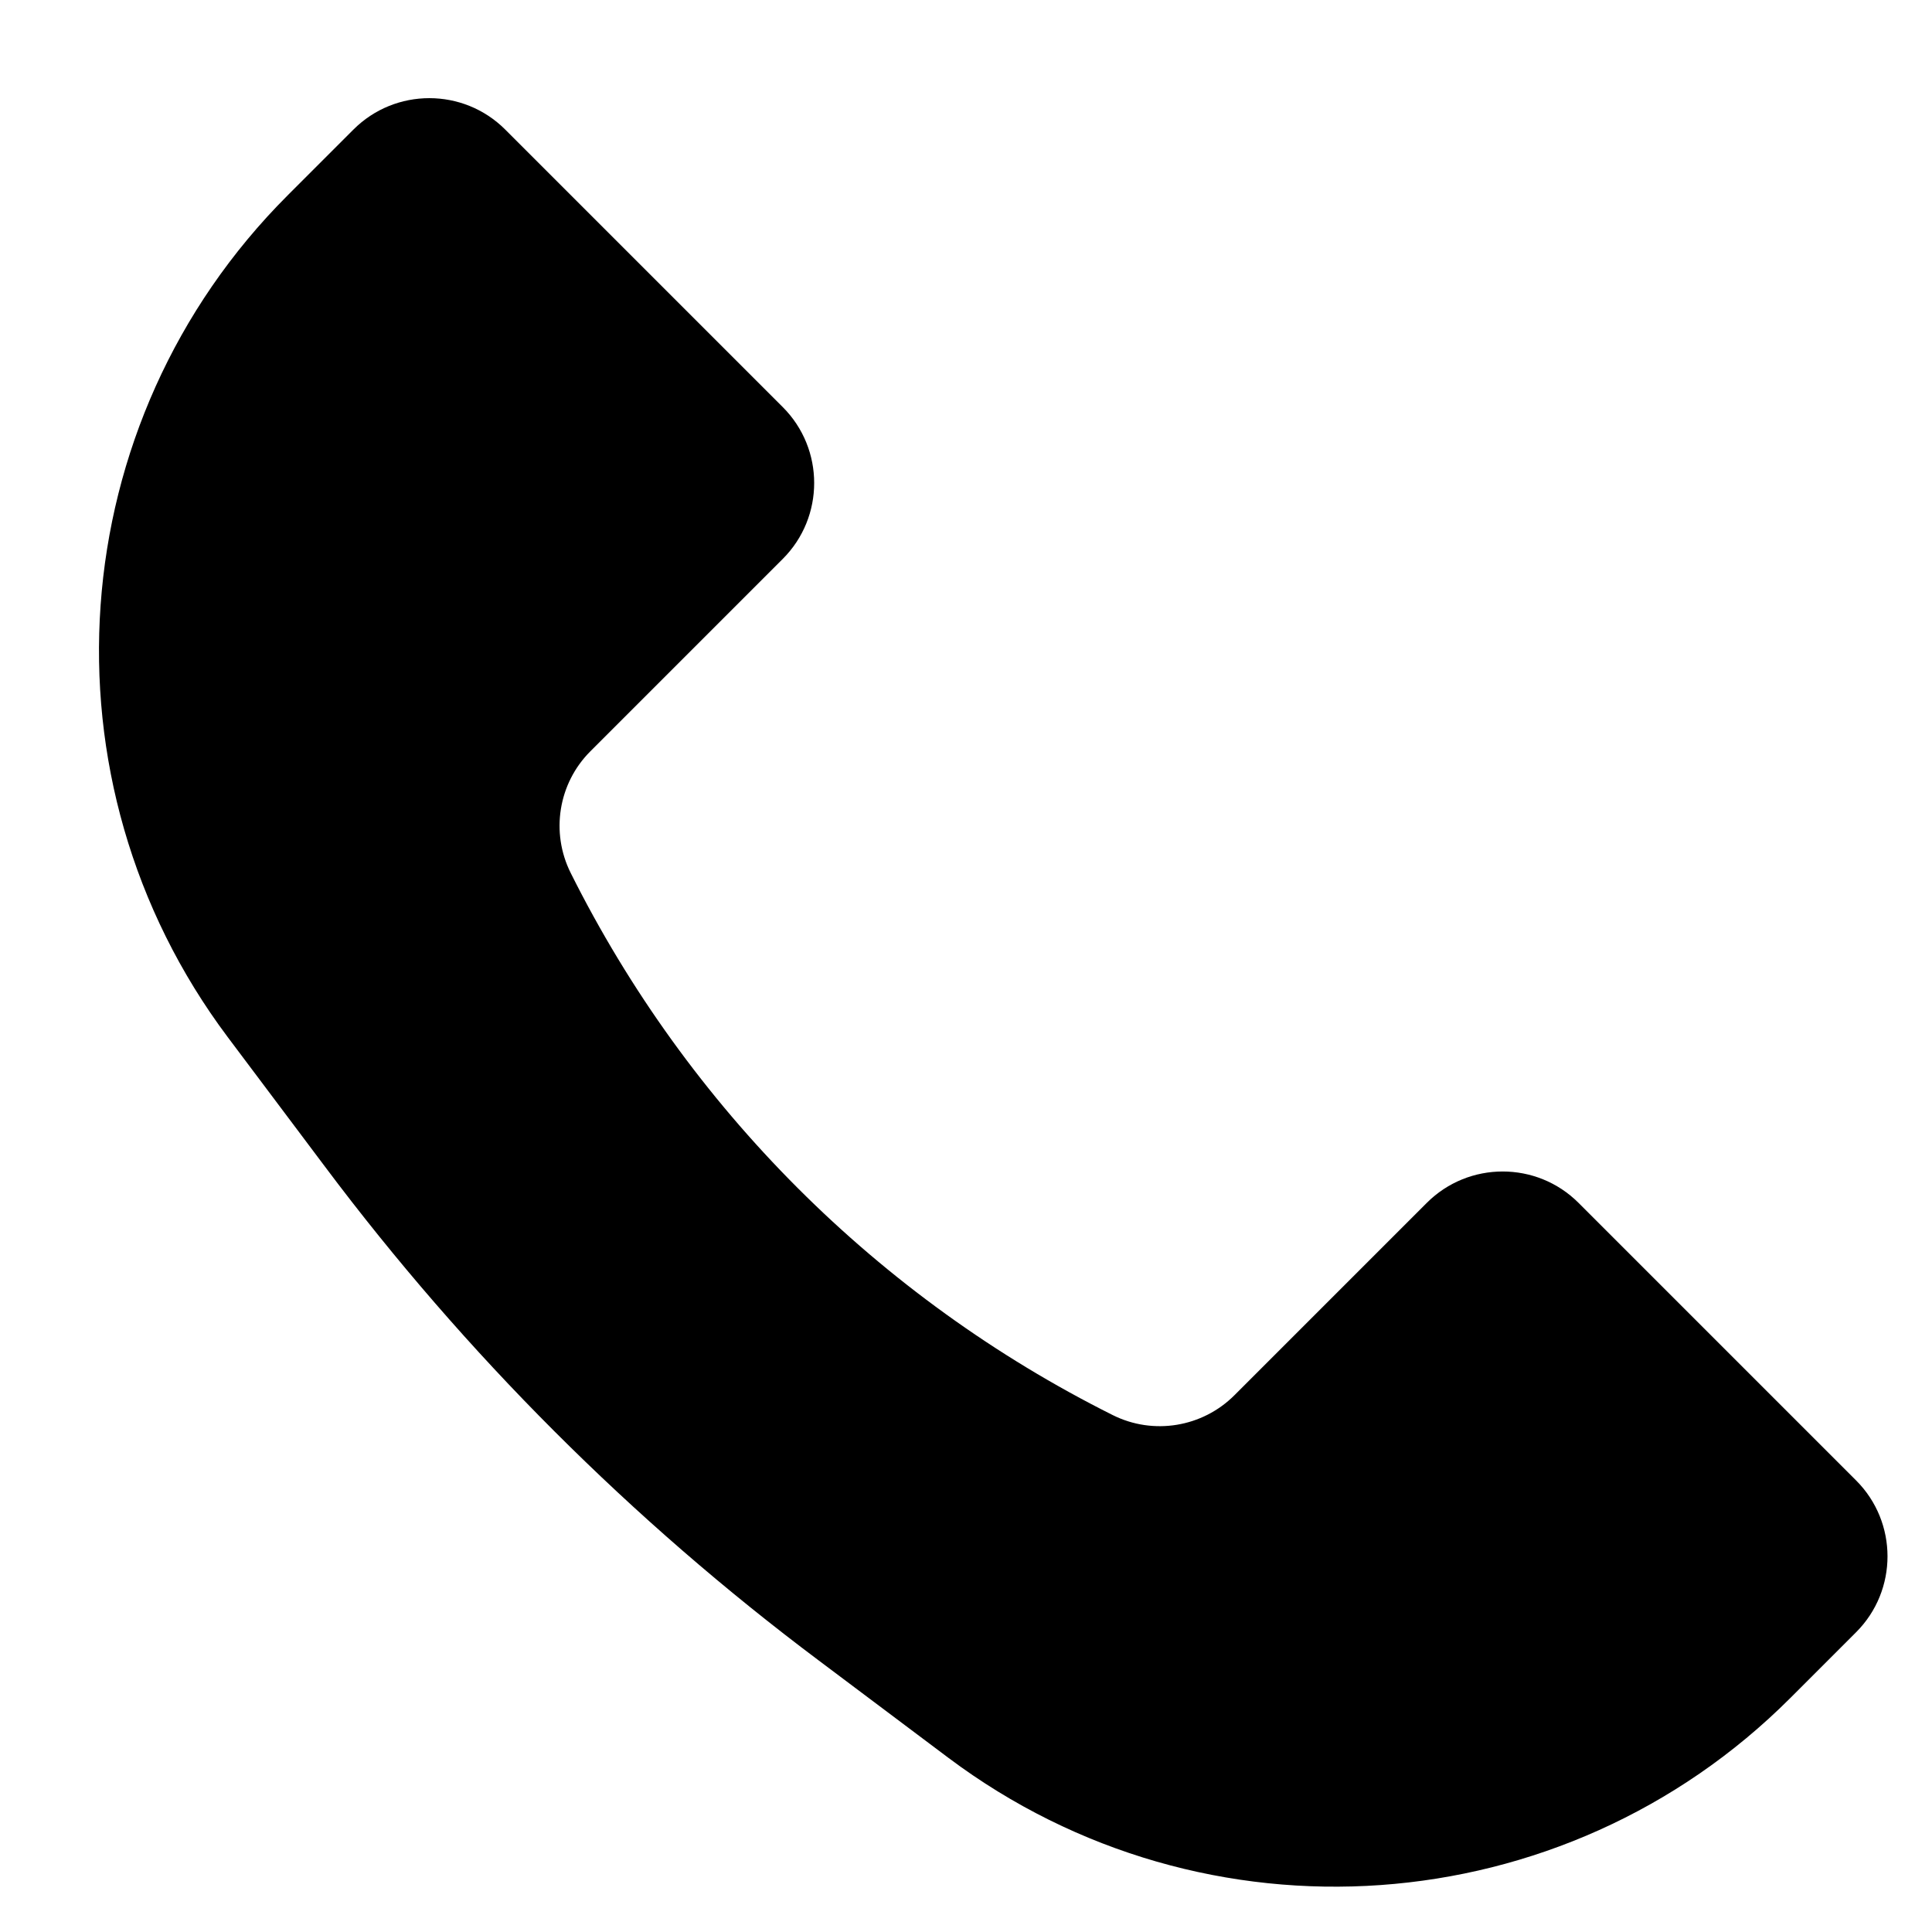 <svg width="18" height="18" viewBox="0 0 18 18" fill="none" xmlns="http://www.w3.org/2000/svg">
<path d="M2.68 1.82L3.293 1.207C3.683 0.817 4.317 0.817 4.707 1.207L7.293 3.793C7.683 4.183 7.683 4.817 7.293 5.207L5.5 7C5.202 7.298 5.128 7.755 5.317 8.133C6.409 10.319 8.181 12.091 10.367 13.184C10.745 13.373 11.202 13.298 11.501 12.999L13.293 11.207C13.683 10.817 14.317 10.817 14.707 11.207L17.293 13.793C17.683 14.183 17.683 14.817 17.293 15.207L16.68 15.82C14.568 17.932 11.226 18.169 8.837 16.378L7.629 15.471C5.885 14.164 4.336 12.615 3.029 10.871L2.122 9.663C0.331 7.274 0.568 3.932 2.68 1.82Z" fill="black"/>
</svg>
